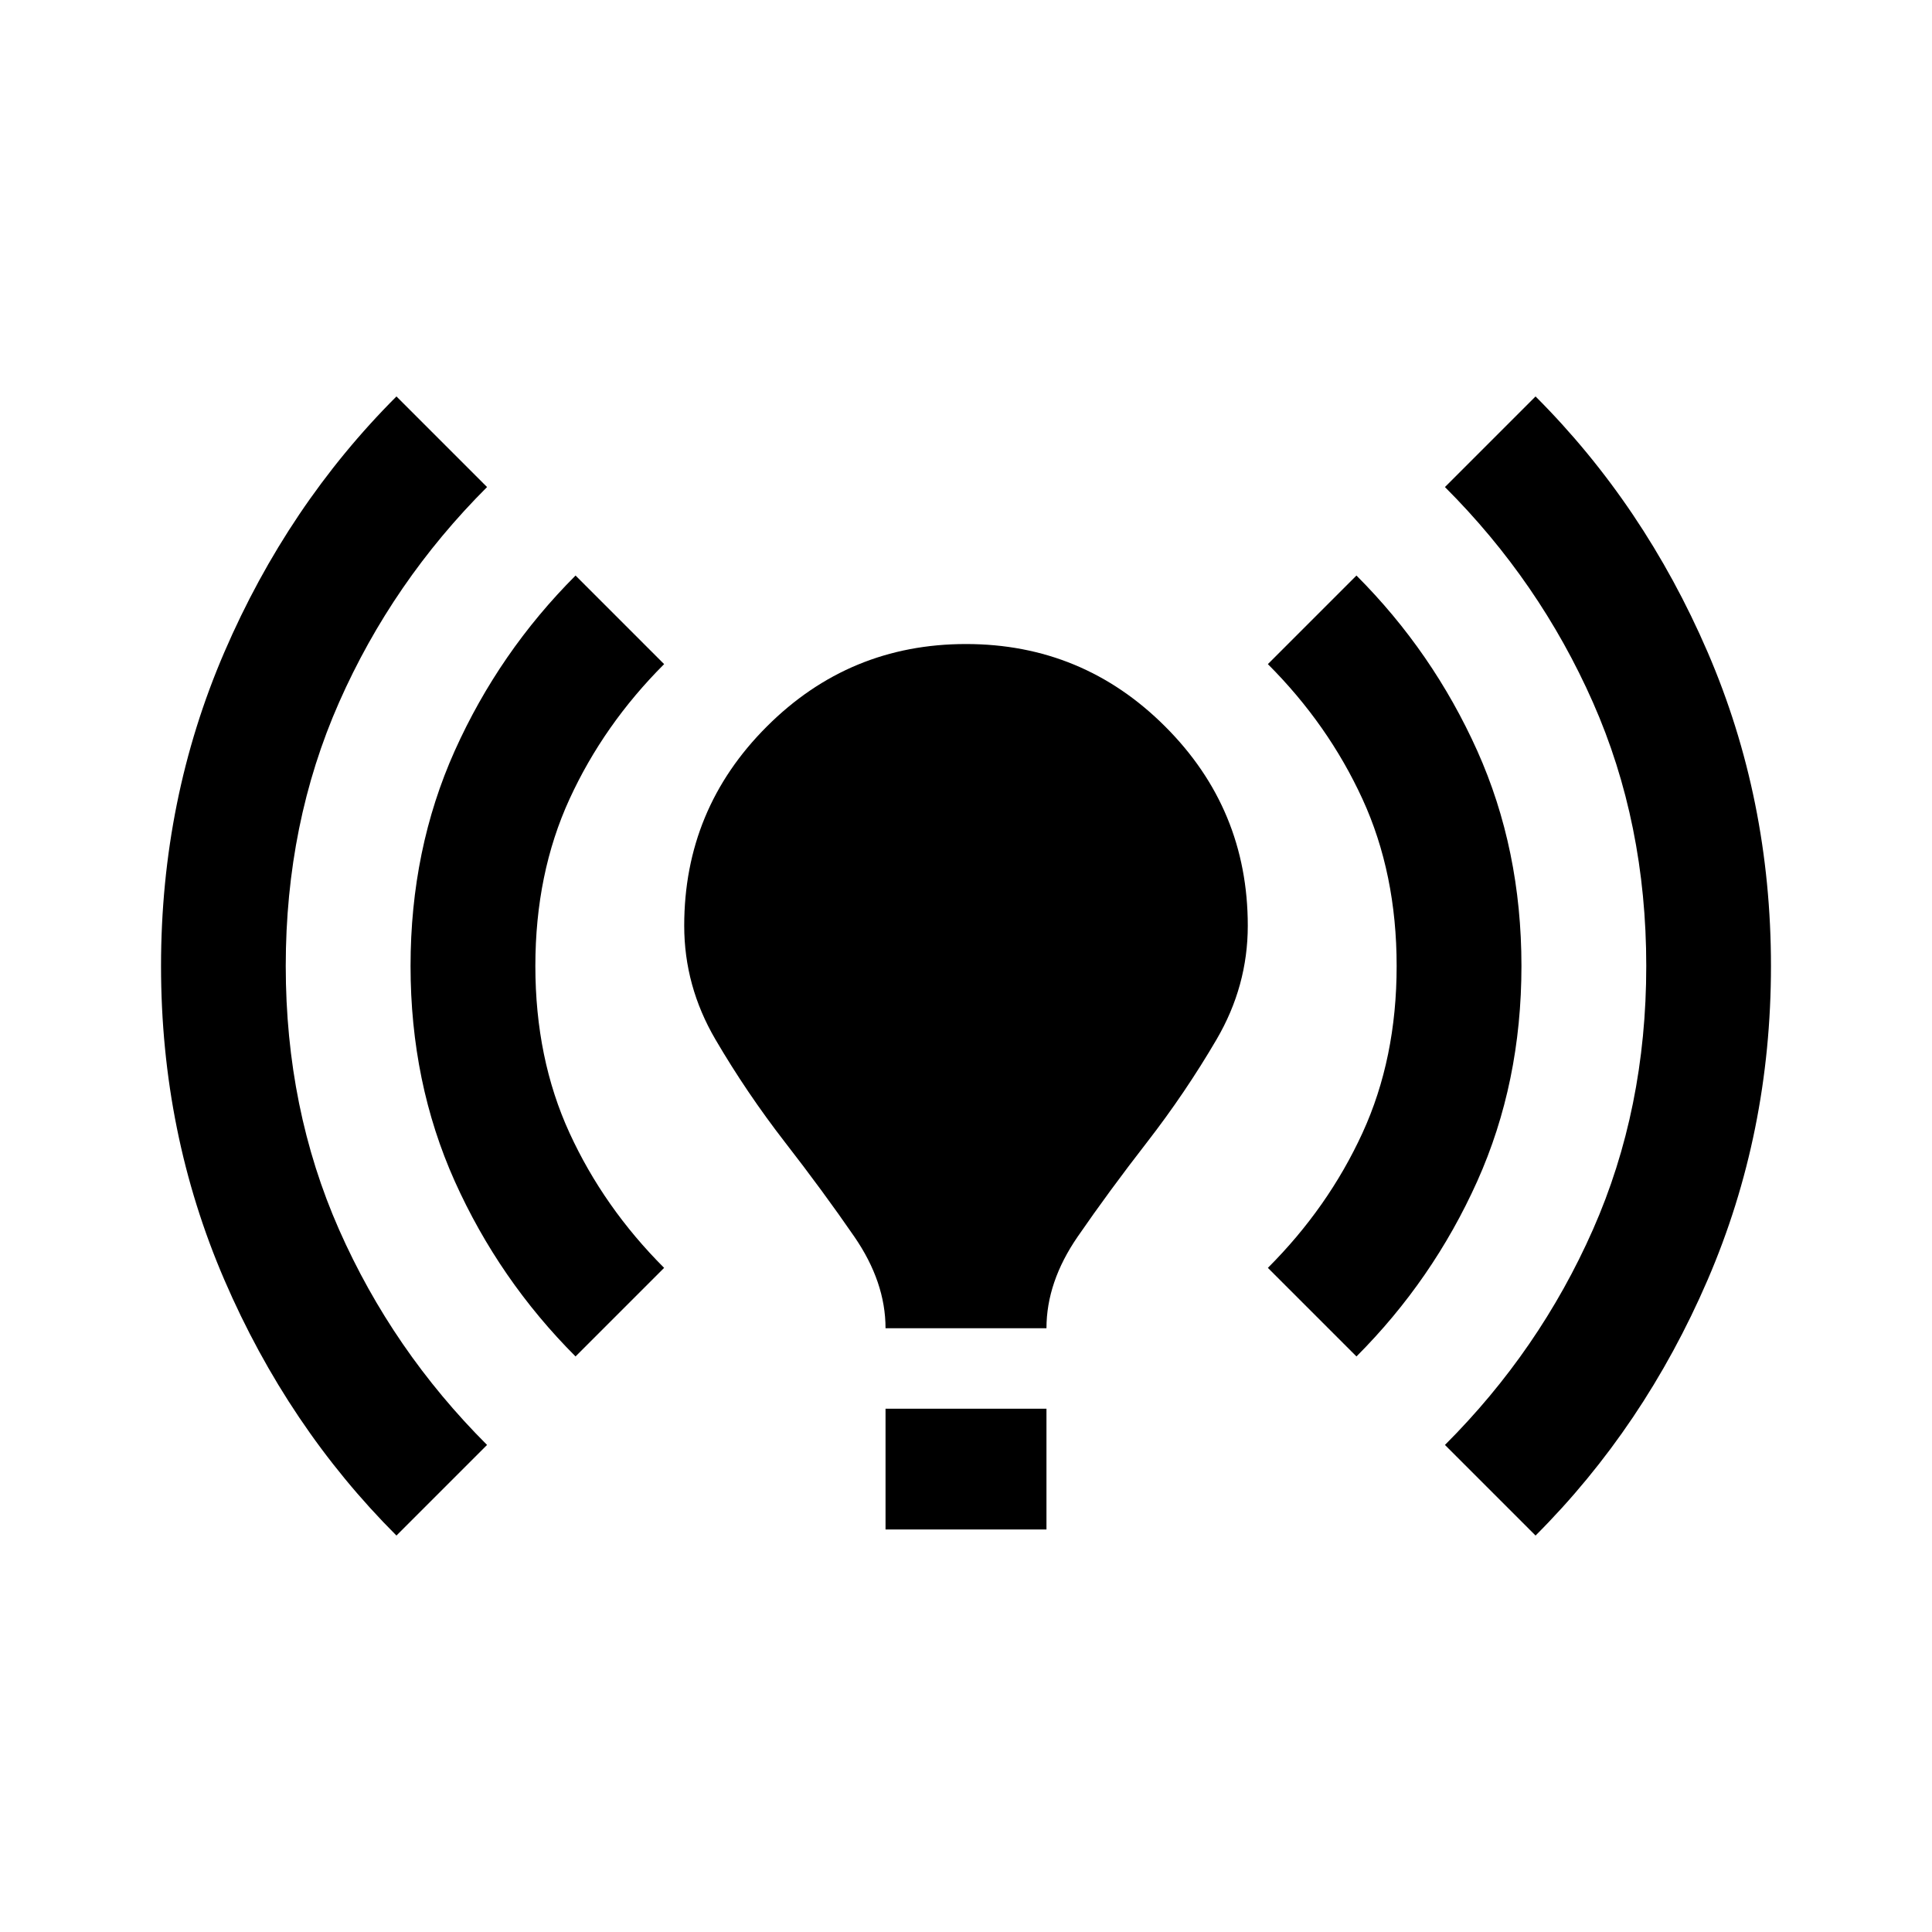 <svg xmlns="http://www.w3.org/2000/svg" height="20" width="20"><path d="M9.167 13.75Q9.167 13.271 8.844 12.802Q8.521 12.333 8.125 11.823Q7.729 11.312 7.406 10.76Q7.083 10.208 7.083 9.583Q7.083 8.375 7.938 7.521Q8.792 6.667 10 6.667Q11.208 6.667 12.062 7.521Q12.917 8.375 12.917 9.583Q12.917 10.208 12.594 10.76Q12.271 11.312 11.875 11.823Q11.479 12.333 11.156 12.802Q10.833 13.271 10.833 13.75ZM9.167 15.833V14.583H10.833V15.833ZM15.896 15.896 14.958 14.958Q15.938 13.979 16.49 12.729Q17.042 11.479 17.042 10Q17.042 8.521 16.49 7.271Q15.938 6.021 14.958 5.042L15.896 4.104Q17.021 5.229 17.677 6.75Q18.333 8.271 18.333 10Q18.333 11.729 17.677 13.25Q17.021 14.771 15.896 15.896ZM4.104 15.896Q2.979 14.771 2.323 13.25Q1.667 11.729 1.667 10Q1.667 8.271 2.323 6.75Q2.979 5.229 4.104 4.104L5.042 5.042Q4.062 6.021 3.51 7.271Q2.958 8.521 2.958 10Q2.958 11.479 3.51 12.729Q4.062 13.979 5.042 14.958ZM14.042 14.042 13.125 13.125Q13.75 12.5 14.104 11.729Q14.458 10.958 14.458 10Q14.458 9.042 14.104 8.271Q13.75 7.5 13.125 6.875L14.042 5.958Q14.833 6.75 15.292 7.771Q15.75 8.792 15.75 10Q15.75 11.208 15.292 12.229Q14.833 13.25 14.042 14.042ZM5.958 14.042Q5.167 13.25 4.708 12.229Q4.25 11.208 4.25 10Q4.25 8.792 4.708 7.771Q5.167 6.75 5.958 5.958L6.875 6.875Q6.25 7.5 5.896 8.271Q5.542 9.042 5.542 10Q5.542 10.958 5.896 11.729Q6.25 12.5 6.875 13.125Z"/></svg>